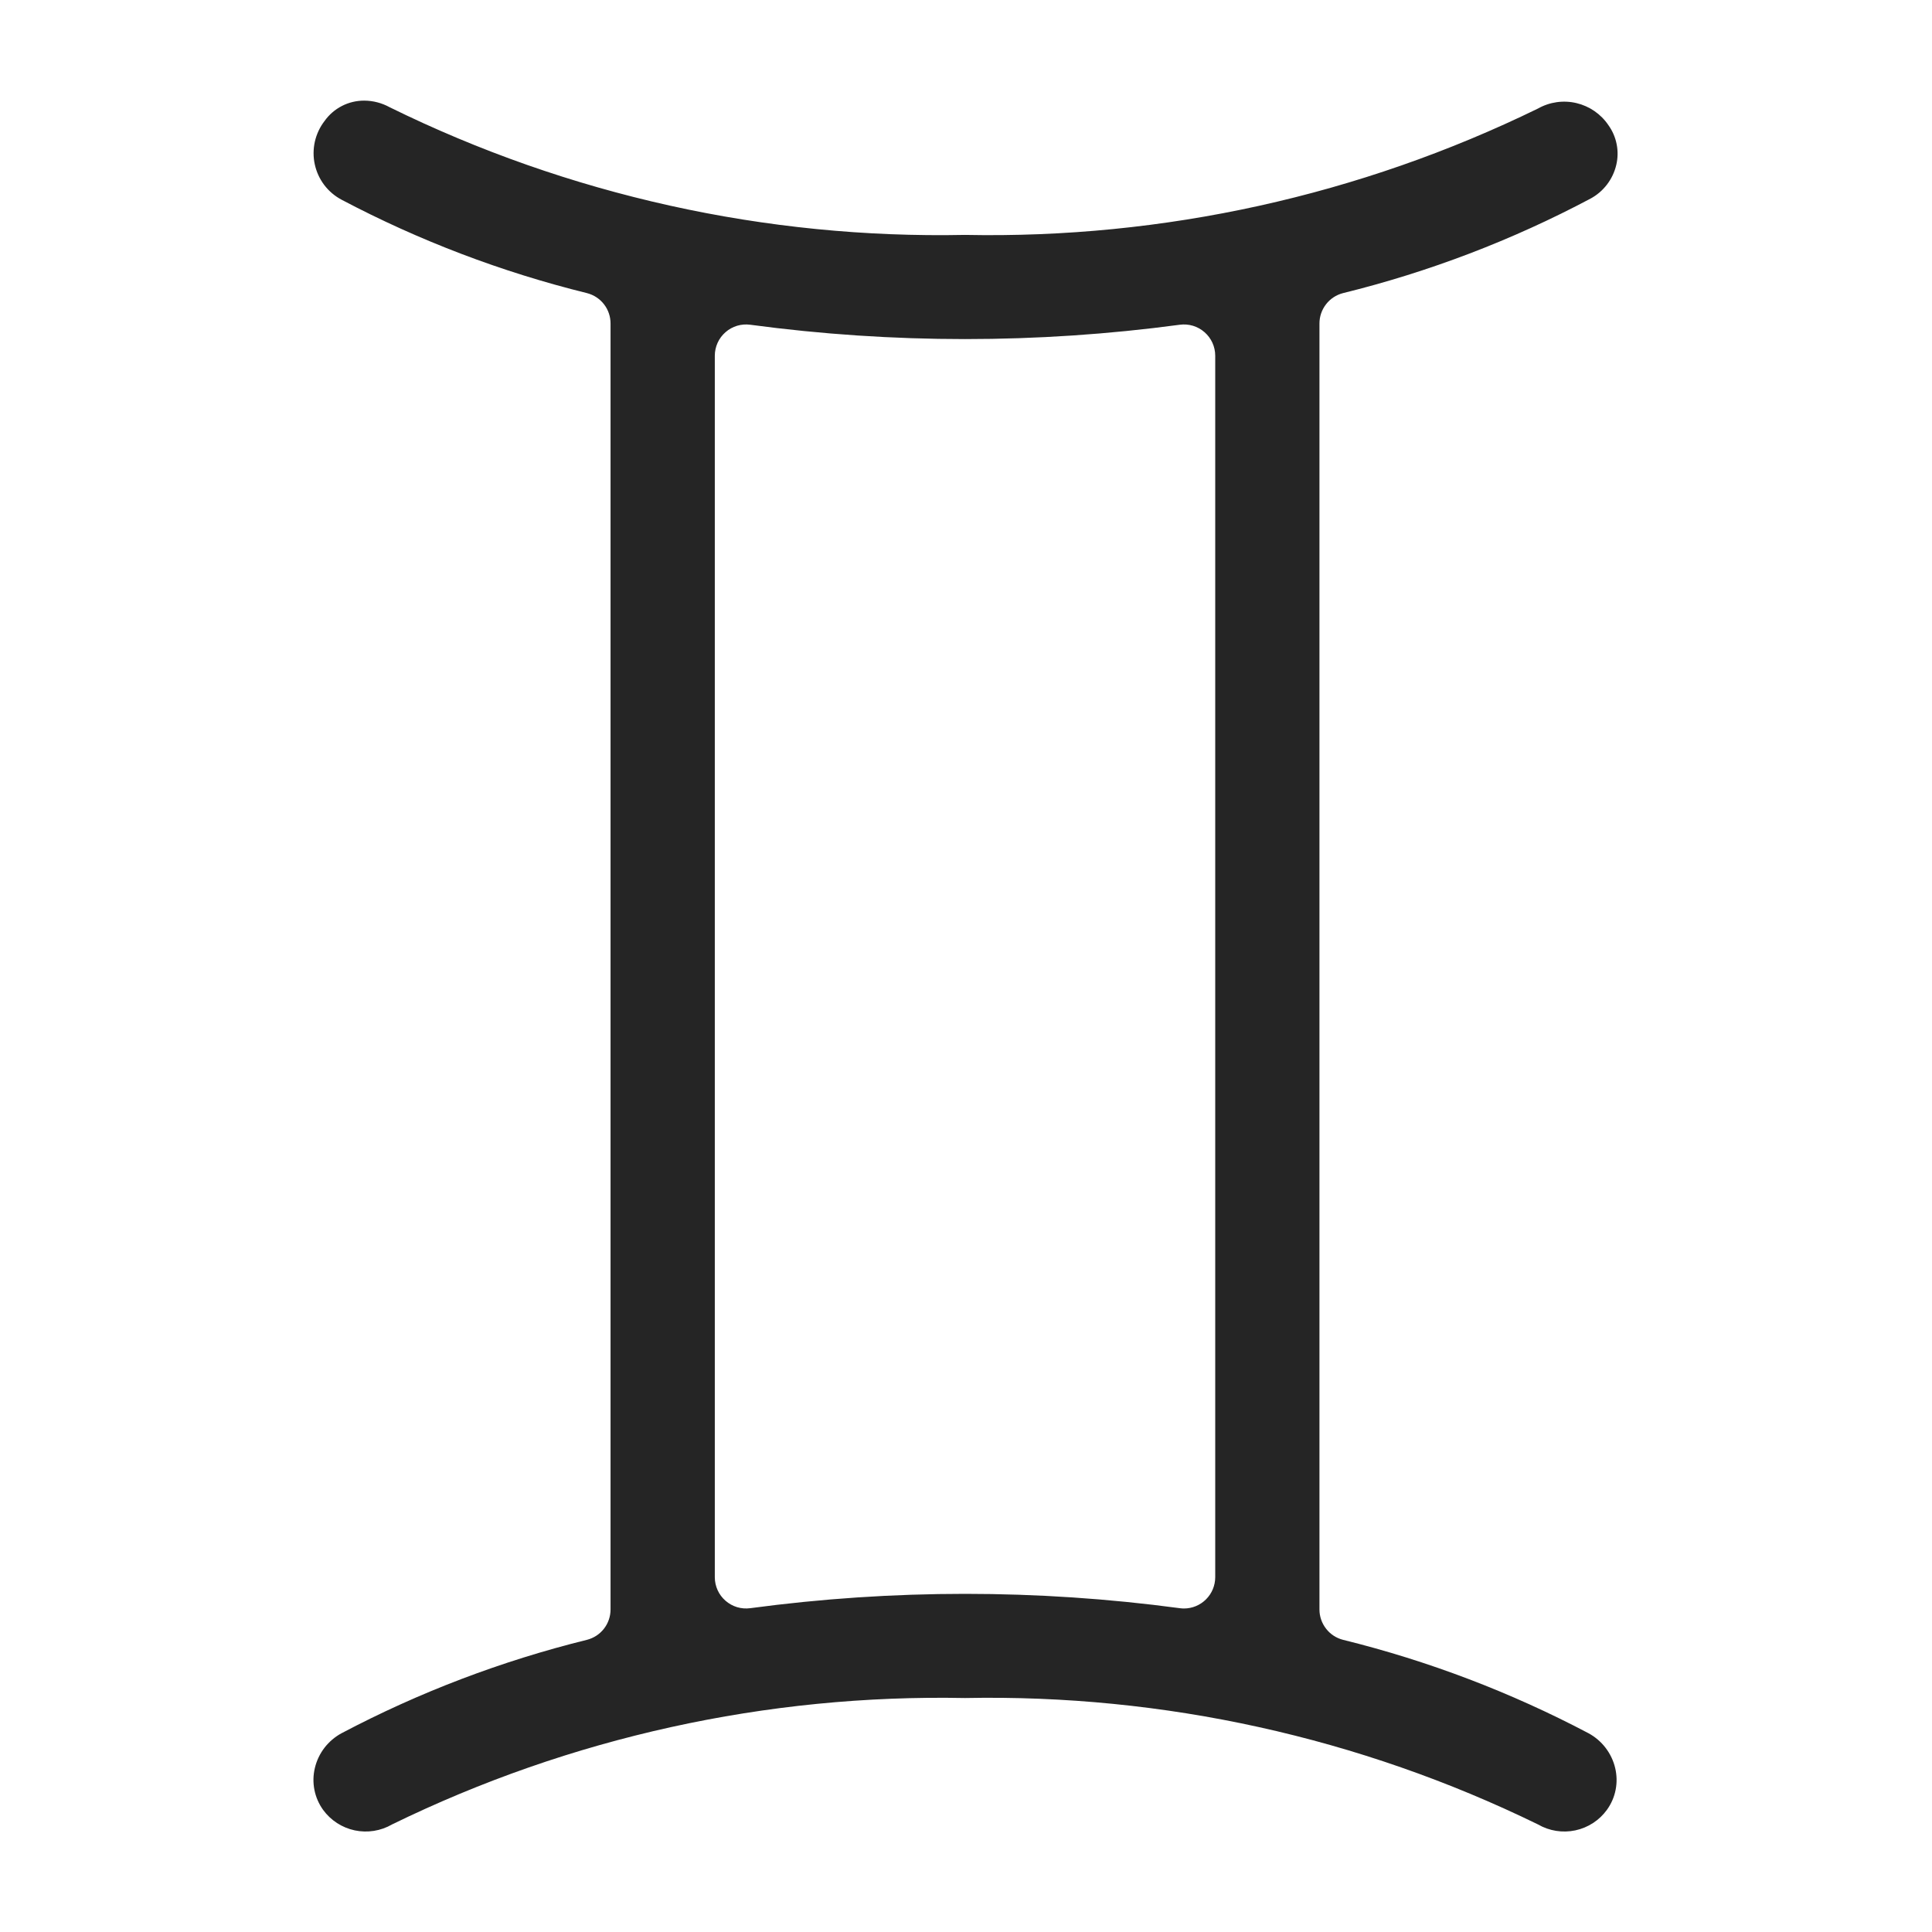 <svg width="58" height="58" viewBox="0 0 58 58" fill="none" xmlns="http://www.w3.org/2000/svg">
<path d="M10.935 3.021C10.701 3.02 10.47 3.075 10.263 3.182C10.055 3.289 9.876 3.445 9.741 3.636C9.601 3.818 9.503 4.029 9.452 4.253C9.402 4.478 9.401 4.711 9.45 4.935C9.499 5.16 9.596 5.371 9.735 5.555C9.874 5.738 10.052 5.888 10.255 5.996C12.588 7.227 15.062 8.168 17.623 8.8C17.825 8.852 18.004 8.969 18.132 9.134C18.26 9.299 18.329 9.501 18.329 9.71V48.318C18.329 48.527 18.26 48.729 18.132 48.894C18.004 49.059 17.825 49.176 17.623 49.228C15.062 49.86 12.588 50.801 10.255 52.032C10.055 52.14 9.88 52.289 9.741 52.469C9.603 52.649 9.504 52.857 9.452 53.078C9.401 53.293 9.396 53.515 9.439 53.732C9.481 53.948 9.57 54.152 9.698 54.331C9.928 54.648 10.267 54.868 10.649 54.949C11.032 55.03 11.431 54.967 11.769 54.771C17.12 52.158 23.017 50.858 28.97 50.976C34.924 50.858 40.821 52.158 46.172 54.771C46.511 54.967 46.909 55.03 47.292 54.949C47.674 54.868 48.013 54.648 48.242 54.331C48.371 54.152 48.46 53.948 48.502 53.732C48.545 53.516 48.54 53.293 48.489 53.078C48.437 52.857 48.338 52.65 48.199 52.469C48.061 52.289 47.886 52.14 47.686 52.032C45.353 50.802 42.878 49.86 40.317 49.228C40.115 49.176 39.936 49.059 39.809 48.894C39.681 48.729 39.611 48.527 39.611 48.318V9.71C39.611 9.501 39.681 9.299 39.809 9.134C39.936 8.969 40.115 8.852 40.317 8.8C42.902 8.163 45.398 7.21 47.749 5.962C47.942 5.858 48.11 5.714 48.243 5.54C48.376 5.366 48.471 5.166 48.521 4.953C48.57 4.749 48.574 4.536 48.533 4.33C48.493 4.124 48.408 3.928 48.286 3.758C48.061 3.424 47.718 3.188 47.327 3.095C46.935 3.002 46.523 3.06 46.172 3.258C40.821 5.87 34.924 7.171 28.97 7.052C22.99 7.174 17.067 5.86 11.699 3.22C11.465 3.091 11.202 3.022 10.935 3.021ZM35.543 48.288C35.501 48.288 35.459 48.285 35.418 48.279C31.139 47.705 26.802 47.705 22.523 48.279C22.39 48.297 22.255 48.286 22.127 48.248C21.999 48.209 21.88 48.143 21.78 48.055C21.679 47.967 21.598 47.859 21.543 47.737C21.488 47.615 21.459 47.483 21.459 47.349V10.679C21.459 10.545 21.488 10.413 21.543 10.291C21.598 10.169 21.679 10.061 21.78 9.973C21.88 9.884 21.999 9.819 22.127 9.78C22.255 9.742 22.39 9.731 22.523 9.749C26.802 10.323 31.139 10.323 35.418 9.749C35.551 9.731 35.686 9.742 35.814 9.78C35.942 9.819 36.06 9.884 36.161 9.973C36.262 10.061 36.342 10.169 36.398 10.291C36.453 10.413 36.482 10.545 36.482 10.679V47.349C36.481 47.598 36.383 47.837 36.206 48.013C36.031 48.189 35.792 48.288 35.543 48.288L35.543 48.288Z" fill="#252525"/>
</svg>
